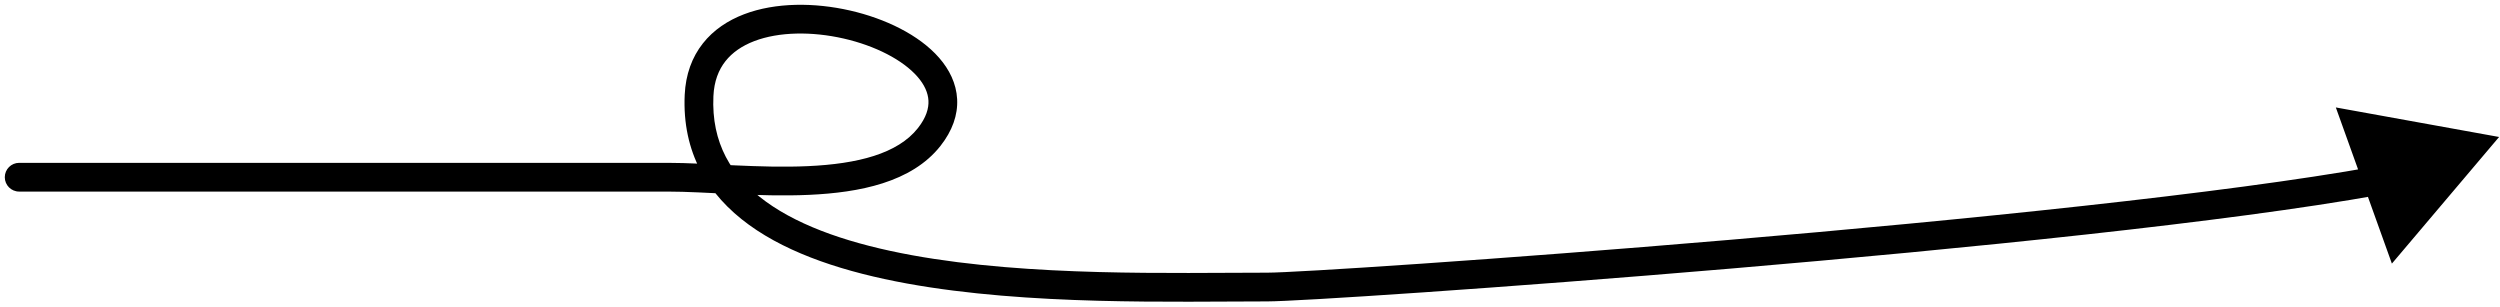 <svg width="261" height="32" viewBox="0 0 261 32" fill="none" xmlns="http://www.w3.org/2000/svg">
<path d="M2 17.001C1.172 17.001 0.5 17.673 0.5 18.501C0.5 19.33 1.172 20.001 2 20.001V17.001ZM97.01 14.3L95.831 13.373L97.01 14.3ZM72.981 9.968L71.483 9.9L72.981 9.968ZM260.905 14.3L243.861 11.217L249.713 27.52L260.905 14.3ZM2 20.001C2.018 20.001 2.036 20.001 2.054 20.001C2.072 20.001 2.091 20.001 2.109 20.001C2.127 20.001 2.146 20.001 2.165 20.001C2.184 20.001 2.203 20.001 2.222 20.001C2.241 20.001 2.26 20.001 2.279 20.001C2.299 20.001 2.318 20.001 2.338 20.001C2.358 20.001 2.378 20.001 2.398 20.001C2.417 20.001 2.438 20.001 2.458 20.001C2.478 20.001 2.499 20.001 2.519 20.001C2.54 20.001 2.561 20.001 2.581 20.001C2.602 20.001 2.623 20.001 2.644 20.001C2.666 20.001 2.687 20.001 2.708 20.001C2.73 20.001 2.752 20.001 2.773 20.001C2.795 20.001 2.817 20.001 2.839 20.001C2.861 20.001 2.883 20.001 2.906 20.001C2.928 20.001 2.95 20.001 2.973 20.001C2.996 20.001 3.018 20.001 3.041 20.001C3.064 20.001 3.087 20.001 3.111 20.001C3.134 20.001 3.157 20.001 3.181 20.001C3.204 20.001 3.228 20.001 3.251 20.001C3.275 20.001 3.299 20.001 3.323 20.001C3.347 20.001 3.371 20.001 3.396 20.001C3.42 20.001 3.445 20.001 3.469 20.001C3.494 20.001 3.519 20.001 3.543 20.001C3.568 20.001 3.593 20.001 3.619 20.001C3.644 20.001 3.669 20.001 3.695 20.001C3.72 20.001 3.746 20.001 3.771 20.001C3.797 20.001 3.823 20.001 3.849 20.001C3.875 20.001 3.901 20.001 3.927 20.001C3.954 20.001 3.98 20.001 4.007 20.001C4.033 20.001 4.06 20.001 4.087 20.001C4.113 20.001 4.14 20.001 4.167 20.001C4.194 20.001 4.222 20.001 4.249 20.001C4.276 20.001 4.304 20.001 4.332 20.001C4.359 20.001 4.387 20.001 4.415 20.001C4.443 20.001 4.471 20.001 4.499 20.001C4.527 20.001 4.555 20.001 4.584 20.001C4.612 20.001 4.641 20.001 4.669 20.001C4.698 20.001 4.727 20.001 4.756 20.001C4.785 20.001 4.814 20.001 4.843 20.001C4.872 20.001 4.902 20.001 4.931 20.001C4.96 20.001 4.99 20.001 5.02 20.001C5.049 20.001 5.079 20.001 5.109 20.001C5.139 20.001 5.169 20.001 5.2 20.001C5.23 20.001 5.26 20.001 5.291 20.001C5.321 20.001 5.352 20.001 5.382 20.001C5.413 20.001 5.444 20.001 5.475 20.001C5.506 20.001 5.537 20.001 5.568 20.001C5.6 20.001 5.631 20.001 5.662 20.001C5.694 20.001 5.726 20.001 5.757 20.001C5.789 20.001 5.821 20.001 5.853 20.001C5.885 20.001 5.917 20.001 5.949 20.001C5.981 20.001 6.014 20.001 6.046 20.001C6.079 20.001 6.111 20.001 6.144 20.001C6.177 20.001 6.21 20.001 6.243 20.001C6.275 20.001 6.309 20.001 6.342 20.001C6.375 20.001 6.408 20.001 6.442 20.001C6.475 20.001 6.509 20.001 6.542 20.001C6.576 20.001 6.61 20.001 6.644 20.001C6.678 20.001 6.712 20.001 6.746 20.001C6.78 20.001 6.814 20.001 6.849 20.001C6.883 20.001 6.918 20.001 6.952 20.001C6.987 20.001 7.021 20.001 7.056 20.001C7.091 20.001 7.126 20.001 7.161 20.001C7.196 20.001 7.231 20.001 7.267 20.001C7.302 20.001 7.338 20.001 7.373 20.001C7.409 20.001 7.444 20.001 7.48 20.001C7.516 20.001 7.552 20.001 7.588 20.001C7.624 20.001 7.66 20.001 7.696 20.001C7.732 20.001 7.769 20.001 7.805 20.001C7.841 20.001 7.878 20.001 7.915 20.001C7.951 20.001 7.988 20.001 8.025 20.001C8.062 20.001 8.099 20.001 8.136 20.001C8.173 20.001 8.21 20.001 8.248 20.001C8.285 20.001 8.322 20.001 8.36 20.001C8.397 20.001 8.435 20.001 8.473 20.001C8.511 20.001 8.548 20.001 8.586 20.001C8.624 20.001 8.663 20.001 8.701 20.001C8.739 20.001 8.777 20.001 8.816 20.001C8.854 20.001 8.893 20.001 8.931 20.001C8.97 20.001 9.008 20.001 9.047 20.001C9.086 20.001 9.125 20.001 9.164 20.001C9.203 20.001 9.242 20.001 9.282 20.001C9.321 20.001 9.36 20.001 9.4 20.001C9.439 20.001 9.479 20.001 9.518 20.001C9.558 20.001 9.598 20.001 9.637 20.001C9.677 20.001 9.717 20.001 9.757 20.001C9.797 20.001 9.838 20.001 9.878 20.001C9.918 20.001 9.959 20.001 9.999 20.001C10.04 20.001 10.08 20.001 10.121 20.001C10.161 20.001 10.202 20.001 10.243 20.001C10.284 20.001 10.325 20.001 10.366 20.001C10.407 20.001 10.448 20.001 10.489 20.001C10.531 20.001 10.572 20.001 10.614 20.001C10.655 20.001 10.697 20.001 10.738 20.001C10.78 20.001 10.822 20.001 10.863 20.001C10.905 20.001 10.947 20.001 10.989 20.001C11.031 20.001 11.073 20.001 11.116 20.001C11.158 20.001 11.2 20.001 11.242 20.001C11.285 20.001 11.328 20.001 11.37 20.001C11.413 20.001 11.455 20.001 11.498 20.001C11.541 20.001 11.584 20.001 11.627 20.001C11.67 20.001 11.713 20.001 11.756 20.001C11.799 20.001 11.842 20.001 11.886 20.001C11.929 20.001 11.973 20.001 12.016 20.001C12.06 20.001 12.103 20.001 12.147 20.001C12.191 20.001 12.234 20.001 12.278 20.001C12.322 20.001 12.366 20.001 12.41 20.001C12.454 20.001 12.498 20.001 12.543 20.001C12.587 20.001 12.631 20.001 12.676 20.001C12.72 20.001 12.765 20.001 12.809 20.001C12.854 20.001 12.898 20.001 12.943 20.001C12.988 20.001 13.033 20.001 13.078 20.001C13.123 20.001 13.168 20.001 13.213 20.001C13.258 20.001 13.303 20.001 13.348 20.001C13.394 20.001 13.439 20.001 13.485 20.001C13.53 20.001 13.575 20.001 13.621 20.001C13.667 20.001 13.712 20.001 13.758 20.001C13.804 20.001 13.85 20.001 13.896 20.001C13.942 20.001 13.988 20.001 14.034 20.001C14.08 20.001 14.126 20.001 14.172 20.001C14.219 20.001 14.265 20.001 14.311 20.001C14.358 20.001 14.404 20.001 14.451 20.001C14.498 20.001 14.544 20.001 14.591 20.001C14.638 20.001 14.685 20.001 14.732 20.001C14.778 20.001 14.825 20.001 14.873 20.001C14.919 20.001 14.967 20.001 15.014 20.001C15.061 20.001 15.108 20.001 15.156 20.001C15.203 20.001 15.251 20.001 15.298 20.001C15.346 20.001 15.393 20.001 15.441 20.001C15.489 20.001 15.536 20.001 15.584 20.001C15.632 20.001 15.68 20.001 15.728 20.001C15.776 20.001 15.824 20.001 15.872 20.001C15.92 20.001 15.969 20.001 16.017 20.001C16.065 20.001 16.113 20.001 16.162 20.001C16.21 20.001 16.259 20.001 16.307 20.001C16.356 20.001 16.404 20.001 16.453 20.001C16.502 20.001 16.551 20.001 16.6 20.001C16.648 20.001 16.697 20.001 16.746 20.001C16.795 20.001 16.844 20.001 16.893 20.001C16.943 20.001 16.992 20.001 17.041 20.001C17.09 20.001 17.14 20.001 17.189 20.001C17.239 20.001 17.288 20.001 17.338 20.001C17.387 20.001 17.437 20.001 17.486 20.001C17.536 20.001 17.586 20.001 17.636 20.001C17.686 20.001 17.735 20.001 17.785 20.001C17.835 20.001 17.885 20.001 17.935 20.001C17.985 20.001 18.036 20.001 18.086 20.001C18.136 20.001 18.186 20.001 18.237 20.001C18.287 20.001 18.337 20.001 18.388 20.001C18.438 20.001 18.489 20.001 18.54 20.001C18.59 20.001 18.641 20.001 18.692 20.001C18.742 20.001 18.793 20.001 18.844 20.001C18.895 20.001 18.946 20.001 18.997 20.001C19.047 20.001 19.099 20.001 19.15 20.001C19.201 20.001 19.252 20.001 19.303 20.001C19.354 20.001 19.406 20.001 19.457 20.001C19.508 20.001 19.56 20.001 19.611 20.001C19.663 20.001 19.714 20.001 19.766 20.001C19.817 20.001 19.869 20.001 19.921 20.001C19.972 20.001 20.024 20.001 20.076 20.001C20.128 20.001 20.179 20.001 20.231 20.001C20.283 20.001 20.335 20.001 20.387 20.001C20.439 20.001 20.491 20.001 20.543 20.001C20.596 20.001 20.648 20.001 20.7 20.001C20.752 20.001 20.805 20.001 20.857 20.001C20.909 20.001 20.962 20.001 21.014 20.001C21.067 20.001 21.119 20.001 21.172 20.001C21.224 20.001 21.277 20.001 21.329 20.001C21.382 20.001 21.435 20.001 21.488 20.001C21.54 20.001 21.593 20.001 21.646 20.001C21.699 20.001 21.752 20.001 21.805 20.001C21.858 20.001 21.911 20.001 21.964 20.001C22.017 20.001 22.07 20.001 22.123 20.001C22.177 20.001 22.23 20.001 22.283 20.001C22.336 20.001 22.39 20.001 22.443 20.001C22.496 20.001 22.55 20.001 22.603 20.001C22.657 20.001 22.71 20.001 22.764 20.001C22.817 20.001 22.871 20.001 22.925 20.001C22.978 20.001 23.032 20.001 23.086 20.001C23.14 20.001 23.193 20.001 23.247 20.001C23.301 20.001 23.355 20.001 23.409 20.001C23.463 20.001 23.517 20.001 23.571 20.001C23.625 20.001 23.679 20.001 23.733 20.001C23.787 20.001 23.841 20.001 23.895 20.001C23.949 20.001 24.004 20.001 24.058 20.001C24.112 20.001 24.166 20.001 24.221 20.001C24.275 20.001 24.33 20.001 24.384 20.001C24.439 20.001 24.493 20.001 24.547 20.001C24.602 20.001 24.657 20.001 24.711 20.001C24.766 20.001 24.82 20.001 24.875 20.001C24.93 20.001 24.985 20.001 25.039 20.001C25.094 20.001 25.149 20.001 25.204 20.001C25.259 20.001 25.313 20.001 25.368 20.001C25.423 20.001 25.478 20.001 25.533 20.001C25.588 20.001 25.643 20.001 25.698 20.001C25.753 20.001 25.808 20.001 25.863 20.001C25.919 20.001 25.974 20.001 26.029 20.001C26.084 20.001 26.139 20.001 26.195 20.001C26.25 20.001 26.305 20.001 26.36 20.001C26.416 20.001 26.471 20.001 26.527 20.001C26.582 20.001 26.637 20.001 26.693 20.001C26.748 20.001 26.804 20.001 26.859 20.001C26.915 20.001 26.971 20.001 27.026 20.001C27.082 20.001 27.137 20.001 27.193 20.001C27.249 20.001 27.304 20.001 27.36 20.001C27.416 20.001 27.471 20.001 27.527 20.001C27.583 20.001 27.639 20.001 27.695 20.001C27.75 20.001 27.806 20.001 27.862 20.001C27.918 20.001 27.974 20.001 28.03 20.001C28.086 20.001 28.142 20.001 28.198 20.001C28.254 20.001 28.31 20.001 28.366 20.001C28.422 20.001 28.478 20.001 28.534 20.001C28.59 20.001 28.646 20.001 28.703 20.001C28.759 20.001 28.815 20.001 28.871 20.001C28.927 20.001 28.983 20.001 29.04 20.001C29.096 20.001 29.152 20.001 29.209 20.001C29.265 20.001 29.321 20.001 29.378 20.001C29.434 20.001 29.49 20.001 29.547 20.001C29.603 20.001 29.66 20.001 29.716 20.001C29.772 20.001 29.829 20.001 29.885 20.001C29.942 20.001 29.998 20.001 30.055 20.001C30.111 20.001 30.168 20.001 30.224 20.001C30.281 20.001 30.338 20.001 30.394 20.001C30.451 20.001 30.507 20.001 30.564 20.001C30.621 20.001 30.677 20.001 30.734 20.001C30.791 20.001 30.847 20.001 30.904 20.001C30.961 20.001 31.017 20.001 31.074 20.001C31.131 20.001 31.188 20.001 31.245 20.001C31.301 20.001 31.358 20.001 31.415 20.001C31.472 20.001 31.529 20.001 31.585 20.001C31.642 20.001 31.699 20.001 31.756 20.001C31.813 20.001 31.87 20.001 31.927 20.001C31.983 20.001 32.041 20.001 32.097 20.001C32.154 20.001 32.211 20.001 32.268 20.001C32.325 20.001 32.382 20.001 32.439 20.001C32.496 20.001 32.553 20.001 32.61 20.001C32.667 20.001 32.724 20.001 32.781 20.001C32.838 20.001 32.895 20.001 32.952 20.001C33.009 20.001 33.066 20.001 33.123 20.001C33.18 20.001 33.237 20.001 33.294 20.001C33.352 20.001 33.409 20.001 33.466 20.001C33.523 20.001 33.58 20.001 33.637 20.001C33.694 20.001 33.751 20.001 33.809 20.001C33.866 20.001 33.923 20.001 33.98 20.001C34.037 20.001 34.094 20.001 34.151 20.001C34.209 20.001 34.266 20.001 34.323 20.001C34.38 20.001 34.437 20.001 34.494 20.001C34.551 20.001 34.609 20.001 34.666 20.001C34.723 20.001 34.78 20.001 34.837 20.001C34.895 20.001 34.952 20.001 35.009 20.001C35.066 20.001 35.123 20.001 35.181 20.001C35.238 20.001 35.295 20.001 35.352 20.001C35.41 20.001 35.467 20.001 35.524 20.001C35.581 20.001 35.638 20.001 35.696 20.001C35.753 20.001 35.81 20.001 35.867 20.001C35.924 20.001 35.982 20.001 36.039 20.001C36.096 20.001 36.153 20.001 36.211 20.001C36.268 20.001 36.325 20.001 36.382 20.001C36.439 20.001 36.496 20.001 36.554 20.001C36.611 20.001 36.668 20.001 36.725 20.001C36.782 20.001 36.84 20.001 36.897 20.001C36.954 20.001 37.011 20.001 37.069 20.001C37.126 20.001 37.183 20.001 37.24 20.001C37.297 20.001 37.354 20.001 37.412 20.001C37.469 20.001 37.526 20.001 37.583 20.001C37.64 20.001 37.697 20.001 37.755 20.001C37.812 20.001 37.869 20.001 37.926 20.001C37.983 20.001 38.04 20.001 38.097 20.001C38.154 20.001 38.212 20.001 38.269 20.001C38.326 20.001 38.383 20.001 38.44 20.001C38.497 20.001 38.554 20.001 38.611 20.001C38.668 20.001 38.725 20.001 38.782 20.001C38.839 20.001 38.896 20.001 38.953 20.001C39.01 20.001 39.067 20.001 39.124 20.001C39.181 20.001 39.238 20.001 39.295 20.001C39.352 20.001 39.409 20.001 39.466 20.001C39.523 20.001 39.58 20.001 39.637 20.001C39.694 20.001 39.751 20.001 39.808 20.001C39.865 20.001 39.922 20.001 39.978 20.001C40.035 20.001 40.092 20.001 40.149 20.001C40.206 20.001 40.263 20.001 40.319 20.001C40.376 20.001 40.433 20.001 40.49 20.001C40.547 20.001 40.603 20.001 40.66 20.001C40.717 20.001 40.774 20.001 40.83 20.001C40.887 20.001 40.944 20.001 41 20.001C41.057 20.001 41.114 20.001 41.17 20.001C41.227 20.001 41.284 20.001 41.34 20.001C41.397 20.001 41.453 20.001 41.51 20.001C41.566 20.001 41.623 20.001 41.679 20.001C41.736 20.001 41.793 20.001 41.849 20.001C41.906 20.001 41.962 20.001 42.018 20.001C42.075 20.001 42.131 20.001 42.188 20.001C42.244 20.001 42.3 20.001 42.357 20.001C42.413 20.001 42.469 20.001 42.526 20.001C42.582 20.001 42.638 20.001 42.695 20.001C42.751 20.001 42.807 20.001 42.863 20.001C42.919 20.001 42.976 20.001 43.032 20.001C43.088 20.001 43.144 20.001 43.2 20.001C43.256 20.001 43.312 20.001 43.368 20.001C43.425 20.001 43.48 20.001 43.536 20.001C43.593 20.001 43.648 20.001 43.704 20.001C43.76 20.001 43.816 20.001 43.872 20.001C43.928 20.001 43.984 20.001 44.04 20.001C44.096 20.001 44.151 20.001 44.207 20.001C44.263 20.001 44.319 20.001 44.374 20.001C44.43 20.001 44.486 20.001 44.541 20.001C44.597 20.001 44.653 20.001 44.708 20.001C44.764 20.001 44.819 20.001 44.875 20.001C44.931 20.001 44.986 20.001 45.041 20.001C45.097 20.001 45.152 20.001 45.208 20.001C45.263 20.001 45.319 20.001 45.374 20.001C45.429 20.001 45.484 20.001 45.54 20.001C45.595 20.001 45.65 20.001 45.706 20.001C45.761 20.001 45.816 20.001 45.871 20.001C45.926 20.001 45.981 20.001 46.036 20.001C46.091 20.001 46.146 20.001 46.201 20.001C46.256 20.001 46.311 20.001 46.366 20.001C46.421 20.001 46.476 20.001 46.531 20.001C46.586 20.001 46.64 20.001 46.695 20.001C46.75 20.001 46.805 20.001 46.859 20.001C46.914 20.001 46.969 20.001 47.023 20.001C47.078 20.001 47.132 20.001 47.187 20.001C47.241 20.001 47.296 20.001 47.35 20.001C47.405 20.001 47.459 20.001 47.514 20.001C47.568 20.001 47.622 20.001 47.676 20.001C47.731 20.001 47.785 20.001 47.839 20.001C47.893 20.001 47.947 20.001 48.002 20.001C48.056 20.001 48.11 20.001 48.164 20.001C48.218 20.001 48.272 20.001 48.326 20.001C48.38 20.001 48.434 20.001 48.487 20.001C48.541 20.001 48.595 20.001 48.649 20.001C48.702 20.001 48.756 20.001 48.81 20.001C48.863 20.001 48.917 20.001 48.971 20.001C49.024 20.001 49.078 20.001 49.131 20.001C49.185 20.001 49.238 20.001 49.291 20.001C49.345 20.001 49.398 20.001 49.451 20.001C49.505 20.001 49.558 20.001 49.611 20.001C49.664 20.001 49.717 20.001 49.77 20.001C49.824 20.001 49.877 20.001 49.929 20.001C49.983 20.001 50.035 20.001 50.088 20.001C50.141 20.001 50.194 20.001 50.247 20.001C50.3 20.001 50.352 20.001 50.405 20.001C50.458 20.001 50.51 20.001 50.563 20.001C50.615 20.001 50.668 20.001 50.72 20.001C50.773 20.001 50.825 20.001 50.878 20.001C50.93 20.001 50.982 20.001 51.035 20.001C51.087 20.001 51.139 20.001 51.191 20.001C51.243 20.001 51.295 20.001 51.347 20.001C51.399 20.001 51.451 20.001 51.503 20.001C51.555 20.001 51.607 20.001 51.659 20.001C51.711 20.001 51.762 20.001 51.814 20.001C51.866 20.001 51.917 20.001 51.969 20.001C52.02 20.001 52.072 20.001 52.123 20.001C52.175 20.001 52.226 20.001 52.278 20.001C52.329 20.001 52.38 20.001 52.431 20.001C52.483 20.001 52.534 20.001 52.585 20.001C52.636 20.001 52.687 20.001 52.738 20.001C52.789 20.001 52.84 20.001 52.891 20.001C52.941 20.001 52.992 20.001 53.043 20.001C53.094 20.001 53.144 20.001 53.195 20.001C53.245 20.001 53.296 20.001 53.346 20.001C53.397 20.001 53.447 20.001 53.498 20.001C53.548 20.001 53.598 20.001 53.648 20.001C53.699 20.001 53.749 20.001 53.799 20.001C53.849 20.001 53.899 20.001 53.949 20.001C53.999 20.001 54.049 20.001 54.099 20.001C54.148 20.001 54.198 20.001 54.248 20.001C54.298 20.001 54.347 20.001 54.397 20.001C54.446 20.001 54.496 20.001 54.545 20.001C54.595 20.001 54.644 20.001 54.693 20.001C54.742 20.001 54.792 20.001 54.841 20.001C54.89 20.001 54.939 20.001 54.988 20.001C55.037 20.001 55.086 20.001 55.135 20.001C55.184 20.001 55.232 20.001 55.281 20.001C55.33 20.001 55.379 20.001 55.427 20.001C55.476 20.001 55.524 20.001 55.573 20.001C55.621 20.001 55.669 20.001 55.718 20.001C55.766 20.001 55.814 20.001 55.862 20.001C55.91 20.001 55.958 20.001 56.006 20.001C56.054 20.001 56.102 20.001 56.15 20.001C56.198 20.001 56.246 20.001 56.293 20.001C56.341 20.001 56.389 20.001 56.436 20.001C56.484 20.001 56.531 20.001 56.579 20.001C56.626 20.001 56.673 20.001 56.721 20.001C56.768 20.001 56.815 20.001 56.862 20.001C56.909 20.001 56.956 20.001 57.003 20.001C57.05 20.001 57.097 20.001 57.143 20.001C57.19 20.001 57.237 20.001 57.283 20.001C57.33 20.001 57.377 20.001 57.423 20.001C57.469 20.001 57.516 20.001 57.562 20.001C57.608 20.001 57.654 20.001 57.701 20.001C57.747 20.001 57.793 20.001 57.839 20.001C57.885 20.001 57.931 20.001 57.976 20.001C58.022 20.001 58.068 20.001 58.113 20.001C58.159 20.001 58.205 20.001 58.25 20.001C58.295 20.001 58.341 20.001 58.386 20.001C58.431 20.001 58.477 20.001 58.522 20.001C58.567 20.001 58.612 20.001 58.657 20.001C58.702 20.001 58.746 20.001 58.791 20.001C58.836 20.001 58.881 20.001 58.925 20.001C58.97 20.001 59.014 20.001 59.059 20.001C59.103 20.001 59.148 20.001 59.192 20.001C59.236 20.001 59.28 20.001 59.324 20.001C59.368 20.001 59.412 20.001 59.456 20.001C59.5 20.001 59.544 20.001 59.587 20.001C59.631 20.001 59.675 20.001 59.718 20.001C59.762 20.001 59.805 20.001 59.849 20.001C59.892 20.001 59.935 20.001 59.978 20.001C60.022 20.001 60.065 20.001 60.108 20.001C60.151 20.001 60.193 20.001 60.236 20.001C60.279 20.001 60.322 20.001 60.364 20.001C60.407 20.001 60.449 20.001 60.492 20.001C60.534 20.001 60.577 20.001 60.619 20.001C60.661 20.001 60.703 20.001 60.745 20.001C60.787 20.001 60.829 20.001 60.871 20.001C60.913 20.001 60.955 20.001 60.996 20.001C61.038 20.001 61.08 20.001 61.121 20.001C61.162 20.001 61.204 20.001 61.245 20.001C61.286 20.001 61.327 20.001 61.368 20.001C61.41 20.001 61.45 20.001 61.491 20.001C61.532 20.001 61.573 20.001 61.614 20.001C61.654 20.001 61.695 20.001 61.735 20.001C61.776 20.001 61.816 20.001 61.856 20.001C61.897 20.001 61.937 20.001 61.977 20.001C62.017 20.001 62.057 20.001 62.097 20.001C62.137 20.001 62.176 20.001 62.216 20.001C62.256 20.001 62.295 20.001 62.335 20.001C62.374 20.001 62.414 20.001 62.453 20.001C62.492 20.001 62.531 20.001 62.57 20.001C62.609 20.001 62.648 20.001 62.687 20.001C62.726 20.001 62.765 20.001 62.803 20.001C62.842 20.001 62.88 20.001 62.919 20.001C62.957 20.001 62.995 20.001 63.034 20.001C63.072 20.001 63.11 20.001 63.148 20.001C63.186 20.001 63.224 20.001 63.261 20.001C63.299 20.001 63.337 20.001 63.374 20.001C63.412 20.001 63.45 20.001 63.487 20.001C63.524 20.001 63.561 20.001 63.598 20.001C63.636 20.001 63.672 20.001 63.709 20.001C63.746 20.001 63.783 20.001 63.82 20.001C63.856 20.001 63.893 20.001 63.929 20.001C63.966 20.001 64.002 20.001 64.038 20.001C64.075 20.001 64.111 20.001 64.147 20.001C64.183 20.001 64.219 20.001 64.254 20.001C64.29 20.001 64.326 20.001 64.361 20.001C64.397 20.001 64.432 20.001 64.468 20.001C64.503 20.001 64.538 20.001 64.573 20.001C64.608 20.001 64.643 20.001 64.678 20.001C64.713 20.001 64.748 20.001 64.782 20.001C64.817 20.001 64.851 20.001 64.886 20.001C64.92 20.001 64.954 20.001 64.989 20.001C65.023 20.001 65.057 20.001 65.091 20.001C65.124 20.001 65.158 20.001 65.192 20.001C65.226 20.001 65.259 20.001 65.293 20.001C65.326 20.001 65.359 20.001 65.393 20.001C65.426 20.001 65.459 20.001 65.492 20.001C65.525 20.001 65.558 20.001 65.59 20.001C65.623 20.001 65.656 20.001 65.688 20.001C65.721 20.001 65.753 20.001 65.785 20.001C65.817 20.001 65.85 20.001 65.882 20.001C65.913 20.001 65.945 20.001 65.977 20.001C66.009 20.001 66.04 20.001 66.072 20.001C66.103 20.001 66.135 20.001 66.166 20.001C66.197 20.001 66.228 20.001 66.259 20.001C66.29 20.001 66.321 20.001 66.352 20.001C66.383 20.001 66.413 20.001 66.444 20.001C66.474 20.001 66.505 20.001 66.535 20.001C66.565 20.001 66.595 20.001 66.625 20.001C66.655 20.001 66.685 20.001 66.715 20.001C66.744 20.001 66.774 20.001 66.803 20.001C66.833 20.001 66.862 20.001 66.891 20.001C66.921 20.001 66.95 20.001 66.979 20.001C67.007 20.001 67.036 20.001 67.065 20.001C67.094 20.001 67.122 20.001 67.151 20.001C67.179 20.001 67.207 20.001 67.236 20.001C67.264 20.001 67.292 20.001 67.32 20.001C67.347 20.001 67.375 20.001 67.403 20.001C67.43 20.001 67.458 20.001 67.485 20.001C67.513 20.001 67.54 20.001 67.567 20.001C67.594 20.001 67.621 20.001 67.648 20.001C67.675 20.001 67.701 20.001 67.728 20.001C67.754 20.001 67.781 20.001 67.807 20.001C67.833 20.001 67.859 20.001 67.885 20.001C67.912 20.001 67.937 20.001 67.963 20.001C67.989 20.001 68.014 20.001 68.04 20.001C68.065 20.001 68.091 20.001 68.116 20.001C68.141 20.001 68.166 20.001 68.191 20.001C68.216 20.001 68.241 20.001 68.265 20.001C68.29 20.001 68.314 20.001 68.339 20.001C68.363 20.001 68.387 20.001 68.411 20.001C68.435 20.001 68.459 20.001 68.483 20.001C68.507 20.001 68.53 20.001 68.554 20.001C68.577 20.001 68.601 20.001 68.624 20.001C68.647 20.001 68.67 20.001 68.693 20.001C68.716 20.001 68.739 20.001 68.761 20.001C68.784 20.001 68.806 20.001 68.829 20.001C68.851 20.001 68.873 20.001 68.895 20.001C68.917 20.001 68.939 20.001 68.961 20.001C68.983 20.001 69.004 20.001 69.026 20.001C69.047 20.001 69.069 20.001 69.09 20.001C69.111 20.001 69.132 20.001 69.153 20.001C69.174 20.001 69.195 20.001 69.215 20.001C69.236 20.001 69.256 20.001 69.276 20.001C69.297 20.001 69.317 20.001 69.337 20.001C69.357 20.001 69.377 20.001 69.396 20.001C69.416 20.001 69.436 20.001 69.455 20.001C69.474 20.001 69.494 20.001 69.513 20.001C69.532 20.001 69.551 20.001 69.57 20.001C69.588 20.001 69.607 20.001 69.625 20.001C69.644 20.001 69.662 20.001 69.68 20.001C69.698 20.001 69.716 20.001 69.734 20.001V17.001C69.716 17.001 69.698 17.001 69.68 17.001C69.662 17.001 69.644 17.001 69.625 17.001C69.607 17.001 69.588 17.001 69.57 17.001C69.551 17.001 69.532 17.001 69.513 17.001C69.494 17.001 69.474 17.001 69.455 17.001C69.436 17.001 69.416 17.001 69.396 17.001C69.377 17.001 69.357 17.001 69.337 17.001C69.317 17.001 69.297 17.001 69.276 17.001C69.256 17.001 69.236 17.001 69.215 17.001C69.195 17.001 69.174 17.001 69.153 17.001C69.132 17.001 69.111 17.001 69.09 17.001C69.069 17.001 69.047 17.001 69.026 17.001C69.004 17.001 68.983 17.001 68.961 17.001C68.939 17.001 68.917 17.001 68.895 17.001C68.873 17.001 68.851 17.001 68.829 17.001C68.806 17.001 68.784 17.001 68.761 17.001C68.739 17.001 68.716 17.001 68.693 17.001C68.67 17.001 68.647 17.001 68.624 17.001C68.601 17.001 68.577 17.001 68.554 17.001C68.53 17.001 68.507 17.001 68.483 17.001C68.459 17.001 68.435 17.001 68.411 17.001C68.387 17.001 68.363 17.001 68.339 17.001C68.314 17.001 68.29 17.001 68.265 17.001C68.241 17.001 68.216 17.001 68.191 17.001C68.166 17.001 68.141 17.001 68.116 17.001C68.091 17.001 68.065 17.001 68.04 17.001C68.014 17.001 67.989 17.001 67.963 17.001C67.937 17.001 67.912 17.001 67.885 17.001C67.859 17.001 67.833 17.001 67.807 17.001C67.781 17.001 67.754 17.001 67.728 17.001C67.701 17.001 67.675 17.001 67.648 17.001C67.621 17.001 67.594 17.001 67.567 17.001C67.54 17.001 67.513 17.001 67.485 17.001C67.458 17.001 67.43 17.001 67.403 17.001C67.375 17.001 67.347 17.001 67.32 17.001C67.292 17.001 67.264 17.001 67.236 17.001C67.207 17.001 67.179 17.001 67.151 17.001C67.122 17.001 67.094 17.001 67.065 17.001C67.036 17.001 67.007 17.001 66.979 17.001C66.95 17.001 66.921 17.001 66.891 17.001C66.862 17.001 66.833 17.001 66.803 17.001C66.774 17.001 66.744 17.001 66.715 17.001C66.685 17.001 66.655 17.001 66.625 17.001C66.595 17.001 66.565 17.001 66.535 17.001C66.505 17.001 66.474 17.001 66.444 17.001C66.413 17.001 66.383 17.001 66.352 17.001C66.321 17.001 66.29 17.001 66.259 17.001C66.228 17.001 66.197 17.001 66.166 17.001C66.135 17.001 66.103 17.001 66.072 17.001C66.04 17.001 66.009 17.001 65.977 17.001C65.945 17.001 65.913 17.001 65.882 17.001C65.85 17.001 65.817 17.001 65.785 17.001C65.753 17.001 65.721 17.001 65.688 17.001C65.656 17.001 65.623 17.001 65.59 17.001C65.558 17.001 65.525 17.001 65.492 17.001C65.459 17.001 65.426 17.001 65.393 17.001C65.359 17.001 65.326 17.001 65.293 17.001C65.259 17.001 65.226 17.001 65.192 17.001C65.158 17.001 65.124 17.001 65.091 17.001C65.057 17.001 65.023 17.001 64.989 17.001C64.954 17.001 64.92 17.001 64.886 17.001C64.851 17.001 64.817 17.001 64.782 17.001C64.748 17.001 64.713 17.001 64.678 17.001C64.643 17.001 64.608 17.001 64.573 17.001C64.538 17.001 64.503 17.001 64.468 17.001C64.432 17.001 64.397 17.001 64.361 17.001C64.326 17.001 64.29 17.001 64.254 17.001C64.219 17.001 64.183 17.001 64.147 17.001C64.111 17.001 64.075 17.001 64.038 17.001C64.002 17.001 63.966 17.001 63.929 17.001C63.893 17.001 63.856 17.001 63.82 17.001C63.783 17.001 63.746 17.001 63.709 17.001C63.672 17.001 63.636 17.001 63.598 17.001C63.561 17.001 63.524 17.001 63.487 17.001C63.45 17.001 63.412 17.001 63.374 17.001C63.337 17.001 63.299 17.001 63.261 17.001C63.224 17.001 63.186 17.001 63.148 17.001C63.11 17.001 63.072 17.001 63.034 17.001C62.995 17.001 62.957 17.001 62.919 17.001C62.88 17.001 62.842 17.001 62.803 17.001C62.765 17.001 62.726 17.001 62.687 17.001C62.648 17.001 62.609 17.001 62.57 17.001C62.531 17.001 62.492 17.001 62.453 17.001C62.414 17.001 62.374 17.001 62.335 17.001C62.295 17.001 62.256 17.001 62.216 17.001C62.176 17.001 62.137 17.001 62.097 17.001C62.057 17.001 62.017 17.001 61.977 17.001C61.937 17.001 61.897 17.001 61.856 17.001C61.816 17.001 61.776 17.001 61.735 17.001C61.695 17.001 61.654 17.001 61.614 17.001C61.573 17.001 61.532 17.001 61.491 17.001C61.45 17.001 61.41 17.001 61.368 17.001C61.327 17.001 61.286 17.001 61.245 17.001C61.204 17.001 61.162 17.001 61.121 17.001C61.08 17.001 61.038 17.001 60.996 17.001C60.955 17.001 60.913 17.001 60.871 17.001C60.829 17.001 60.787 17.001 60.745 17.001C60.703 17.001 60.661 17.001 60.619 17.001C60.577 17.001 60.534 17.001 60.492 17.001C60.449 17.001 60.407 17.001 60.364 17.001C60.322 17.001 60.279 17.001 60.236 17.001C60.193 17.001 60.151 17.001 60.108 17.001C60.065 17.001 60.022 17.001 59.978 17.001C59.935 17.001 59.892 17.001 59.849 17.001C59.805 17.001 59.762 17.001 59.718 17.001C59.675 17.001 59.631 17.001 59.587 17.001C59.544 17.001 59.5 17.001 59.456 17.001C59.412 17.001 59.368 17.001 59.324 17.001C59.28 17.001 59.236 17.001 59.192 17.001C59.148 17.001 59.103 17.001 59.059 17.001C59.014 17.001 58.97 17.001 58.925 17.001C58.881 17.001 58.836 17.001 58.791 17.001C58.746 17.001 58.702 17.001 58.657 17.001C58.612 17.001 58.567 17.001 58.522 17.001C58.477 17.001 58.431 17.001 58.386 17.001C58.341 17.001 58.295 17.001 58.25 17.001C58.205 17.001 58.159 17.001 58.113 17.001C58.068 17.001 58.022 17.001 57.976 17.001C57.931 17.001 57.885 17.001 57.839 17.001C57.793 17.001 57.747 17.001 57.701 17.001C57.654 17.001 57.608 17.001 57.562 17.001C57.516 17.001 57.469 17.001 57.423 17.001C57.377 17.001 57.33 17.001 57.283 17.001C57.237 17.001 57.19 17.001 57.143 17.001C57.097 17.001 57.05 17.001 57.003 17.001C56.956 17.001 56.909 17.001 56.862 17.001C56.815 17.001 56.768 17.001 56.721 17.001C56.673 17.001 56.626 17.001 56.579 17.001C56.531 17.001 56.484 17.001 56.436 17.001C56.389 17.001 56.341 17.001 56.293 17.001C56.246 17.001 56.198 17.001 56.15 17.001C56.102 17.001 56.054 17.001 56.006 17.001C55.958 17.001 55.91 17.001 55.862 17.001C55.814 17.001 55.766 17.001 55.718 17.001C55.669 17.001 55.621 17.001 55.573 17.001C55.524 17.001 55.476 17.001 55.427 17.001C55.379 17.001 55.33 17.001 55.281 17.001C55.232 17.001 55.184 17.001 55.135 17.001C55.086 17.001 55.037 17.001 54.988 17.001C54.939 17.001 54.89 17.001 54.841 17.001C54.792 17.001 54.742 17.001 54.693 17.001C54.644 17.001 54.595 17.001 54.545 17.001C54.496 17.001 54.446 17.001 54.397 17.001C54.347 17.001 54.298 17.001 54.248 17.001C54.198 17.001 54.148 17.001 54.099 17.001C54.049 17.001 53.999 17.001 53.949 17.001C53.899 17.001 53.849 17.001 53.799 17.001C53.749 17.001 53.699 17.001 53.648 17.001C53.598 17.001 53.548 17.001 53.498 17.001C53.447 17.001 53.397 17.001 53.346 17.001C53.296 17.001 53.245 17.001 53.195 17.001C53.144 17.001 53.094 17.001 53.043 17.001C52.992 17.001 52.941 17.001 52.891 17.001C52.84 17.001 52.789 17.001 52.738 17.001C52.687 17.001 52.636 17.001 52.585 17.001C52.534 17.001 52.483 17.001 52.431 17.001C52.38 17.001 52.329 17.001 52.278 17.001C52.226 17.001 52.175 17.001 52.123 17.001C52.072 17.001 52.02 17.001 51.969 17.001C51.917 17.001 51.866 17.001 51.814 17.001C51.762 17.001 51.711 17.001 51.659 17.001C51.607 17.001 51.555 17.001 51.503 17.001C51.451 17.001 51.399 17.001 51.347 17.001C51.295 17.001 51.243 17.001 51.191 17.001C51.139 17.001 51.087 17.001 51.035 17.001C50.982 17.001 50.93 17.001 50.878 17.001C50.825 17.001 50.773 17.001 50.72 17.001C50.668 17.001 50.615 17.001 50.563 17.001C50.51 17.001 50.458 17.001 50.405 17.001C50.352 17.001 50.3 17.001 50.247 17.001C50.194 17.001 50.141 17.001 50.088 17.001C50.035 17.001 49.983 17.001 49.929 17.001C49.877 17.001 49.824 17.001 49.77 17.001C49.717 17.001 49.664 17.001 49.611 17.001C49.558 17.001 49.505 17.001 49.451 17.001C49.398 17.001 49.345 17.001 49.291 17.001C49.238 17.001 49.185 17.001 49.131 17.001C49.078 17.001 49.024 17.001 48.971 17.001C48.917 17.001 48.863 17.001 48.81 17.001C48.756 17.001 48.702 17.001 48.649 17.001C48.595 17.001 48.541 17.001 48.487 17.001C48.434 17.001 48.38 17.001 48.326 17.001C48.272 17.001 48.218 17.001 48.164 17.001C48.11 17.001 48.056 17.001 48.002 17.001C47.947 17.001 47.893 17.001 47.839 17.001C47.785 17.001 47.731 17.001 47.676 17.001C47.622 17.001 47.568 17.001 47.514 17.001C47.459 17.001 47.405 17.001 47.35 17.001C47.296 17.001 47.241 17.001 47.187 17.001C47.132 17.001 47.078 17.001 47.023 17.001C46.969 17.001 46.914 17.001 46.859 17.001C46.805 17.001 46.75 17.001 46.695 17.001C46.64 17.001 46.586 17.001 46.531 17.001C46.476 17.001 46.421 17.001 46.366 17.001C46.311 17.001 46.256 17.001 46.201 17.001C46.146 17.001 46.091 17.001 46.036 17.001C45.981 17.001 45.926 17.001 45.871 17.001C45.816 17.001 45.761 17.001 45.706 17.001C45.65 17.001 45.595 17.001 45.54 17.001C45.484 17.001 45.429 17.001 45.374 17.001C45.319 17.001 45.263 17.001 45.208 17.001C45.152 17.001 45.097 17.001 45.041 17.001C44.986 17.001 44.931 17.001 44.875 17.001C44.819 17.001 44.764 17.001 44.708 17.001C44.653 17.001 44.597 17.001 44.541 17.001C44.486 17.001 44.43 17.001 44.374 17.001C44.319 17.001 44.263 17.001 44.207 17.001C44.151 17.001 44.096 17.001 44.04 17.001C43.984 17.001 43.928 17.001 43.872 17.001C43.816 17.001 43.76 17.001 43.704 17.001C43.648 17.001 43.593 17.001 43.536 17.001C43.48 17.001 43.425 17.001 43.368 17.001C43.312 17.001 43.256 17.001 43.2 17.001C43.144 17.001 43.088 17.001 43.032 17.001C42.976 17.001 42.919 17.001 42.863 17.001C42.807 17.001 42.751 17.001 42.695 17.001C42.638 17.001 42.582 17.001 42.526 17.001C42.469 17.001 42.413 17.001 42.357 17.001C42.3 17.001 42.244 17.001 42.188 17.001C42.131 17.001 42.075 17.001 42.018 17.001C41.962 17.001 41.906 17.001 41.849 17.001C41.793 17.001 41.736 17.001 41.679 17.001C41.623 17.001 41.566 17.001 41.51 17.001C41.453 17.001 41.397 17.001 41.34 17.001C41.284 17.001 41.227 17.001 41.17 17.001C41.114 17.001 41.057 17.001 41 17.001C40.944 17.001 40.887 17.001 40.83 17.001C40.774 17.001 40.717 17.001 40.66 17.001C40.603 17.001 40.547 17.001 40.49 17.001C40.433 17.001 40.376 17.001 40.319 17.001C40.263 17.001 40.206 17.001 40.149 17.001C40.092 17.001 40.035 17.001 39.978 17.001C39.922 17.001 39.865 17.001 39.808 17.001C39.751 17.001 39.694 17.001 39.637 17.001C39.58 17.001 39.523 17.001 39.466 17.001C39.409 17.001 39.352 17.001 39.295 17.001C39.238 17.001 39.181 17.001 39.124 17.001C39.067 17.001 39.01 17.001 38.953 17.001C38.896 17.001 38.839 17.001 38.782 17.001C38.725 17.001 38.668 17.001 38.611 17.001C38.554 17.001 38.497 17.001 38.44 17.001C38.383 17.001 38.326 17.001 38.269 17.001C38.212 17.001 38.154 17.001 38.097 17.001C38.04 17.001 37.983 17.001 37.926 17.001C37.869 17.001 37.812 17.001 37.755 17.001C37.697 17.001 37.64 17.001 37.583 17.001C37.526 17.001 37.469 17.001 37.412 17.001C37.354 17.001 37.297 17.001 37.24 17.001C37.183 17.001 37.126 17.001 37.069 17.001C37.011 17.001 36.954 17.001 36.897 17.001C36.84 17.001 36.782 17.001 36.725 17.001C36.668 17.001 36.611 17.001 36.554 17.001C36.496 17.001 36.439 17.001 36.382 17.001C36.325 17.001 36.268 17.001 36.211 17.001C36.153 17.001 36.096 17.001 36.039 17.001C35.982 17.001 35.924 17.001 35.867 17.001C35.81 17.001 35.753 17.001 35.696 17.001C35.638 17.001 35.581 17.001 35.524 17.001C35.467 17.001 35.41 17.001 35.352 17.001C35.295 17.001 35.238 17.001 35.181 17.001C35.123 17.001 35.066 17.001 35.009 17.001C34.952 17.001 34.895 17.001 34.837 17.001C34.78 17.001 34.723 17.001 34.666 17.001C34.609 17.001 34.551 17.001 34.494 17.001C34.437 17.001 34.38 17.001 34.323 17.001C34.266 17.001 34.209 17.001 34.151 17.001C34.094 17.001 34.037 17.001 33.98 17.001C33.923 17.001 33.866 17.001 33.809 17.001C33.751 17.001 33.694 17.001 33.637 17.001C33.58 17.001 33.523 17.001 33.466 17.001C33.409 17.001 33.352 17.001 33.294 17.001C33.237 17.001 33.18 17.001 33.123 17.001C33.066 17.001 33.009 17.001 32.952 17.001C32.895 17.001 32.838 17.001 32.781 17.001C32.724 17.001 32.667 17.001 32.61 17.001C32.553 17.001 32.496 17.001 32.439 17.001C32.382 17.001 32.325 17.001 32.268 17.001C32.211 17.001 32.154 17.001 32.097 17.001C32.041 17.001 31.983 17.001 31.927 17.001C31.87 17.001 31.813 17.001 31.756 17.001C31.699 17.001 31.642 17.001 31.585 17.001C31.529 17.001 31.472 17.001 31.415 17.001C31.358 17.001 31.301 17.001 31.245 17.001C31.188 17.001 31.131 17.001 31.074 17.001C31.017 17.001 30.961 17.001 30.904 17.001C30.847 17.001 30.791 17.001 30.734 17.001C30.677 17.001 30.621 17.001 30.564 17.001C30.507 17.001 30.451 17.001 30.394 17.001C30.338 17.001 30.281 17.001 30.224 17.001C30.168 17.001 30.111 17.001 30.055 17.001C29.998 17.001 29.942 17.001 29.885 17.001C29.829 17.001 29.772 17.001 29.716 17.001C29.66 17.001 29.603 17.001 29.547 17.001C29.49 17.001 29.434 17.001 29.378 17.001C29.321 17.001 29.265 17.001 29.209 17.001C29.152 17.001 29.096 17.001 29.04 17.001C28.983 17.001 28.927 17.001 28.871 17.001C28.815 17.001 28.759 17.001 28.703 17.001C28.646 17.001 28.59 17.001 28.534 17.001C28.478 17.001 28.422 17.001 28.366 17.001C28.31 17.001 28.254 17.001 28.198 17.001C28.142 17.001 28.086 17.001 28.03 17.001C27.974 17.001 27.918 17.001 27.862 17.001C27.806 17.001 27.75 17.001 27.695 17.001C27.639 17.001 27.583 17.001 27.527 17.001C27.471 17.001 27.416 17.001 27.36 17.001C27.304 17.001 27.249 17.001 27.193 17.001C27.137 17.001 27.082 17.001 27.026 17.001C26.971 17.001 26.915 17.001 26.859 17.001C26.804 17.001 26.748 17.001 26.693 17.001C26.637 17.001 26.582 17.001 26.527 17.001C26.471 17.001 26.416 17.001 26.36 17.001C26.305 17.001 26.25 17.001 26.195 17.001C26.139 17.001 26.084 17.001 26.029 17.001C25.974 17.001 25.919 17.001 25.863 17.001C25.808 17.001 25.753 17.001 25.698 17.001C25.643 17.001 25.588 17.001 25.533 17.001C25.478 17.001 25.423 17.001 25.368 17.001C25.313 17.001 25.259 17.001 25.204 17.001C25.149 17.001 25.094 17.001 25.039 17.001C24.985 17.001 24.93 17.001 24.875 17.001C24.82 17.001 24.766 17.001 24.711 17.001C24.657 17.001 24.602 17.001 24.547 17.001C24.493 17.001 24.439 17.001 24.384 17.001C24.33 17.001 24.275 17.001 24.221 17.001C24.166 17.001 24.112 17.001 24.058 17.001C24.004 17.001 23.949 17.001 23.895 17.001C23.841 17.001 23.787 17.001 23.733 17.001C23.679 17.001 23.625 17.001 23.571 17.001C23.517 17.001 23.463 17.001 23.409 17.001C23.355 17.001 23.301 17.001 23.247 17.001C23.193 17.001 23.14 17.001 23.086 17.001C23.032 17.001 22.978 17.001 22.925 17.001C22.871 17.001 22.817 17.001 22.764 17.001C22.71 17.001 22.657 17.001 22.603 17.001C22.55 17.001 22.496 17.001 22.443 17.001C22.39 17.001 22.336 17.001 22.283 17.001C22.23 17.001 22.177 17.001 22.123 17.001C22.07 17.001 22.017 17.001 21.964 17.001C21.911 17.001 21.858 17.001 21.805 17.001C21.752 17.001 21.699 17.001 21.646 17.001C21.593 17.001 21.54 17.001 21.488 17.001C21.435 17.001 21.382 17.001 21.329 17.001C21.277 17.001 21.224 17.001 21.172 17.001C21.119 17.001 21.067 17.001 21.014 17.001C20.962 17.001 20.909 17.001 20.857 17.001C20.805 17.001 20.752 17.001 20.7 17.001C20.648 17.001 20.596 17.001 20.543 17.001C20.491 17.001 20.439 17.001 20.387 17.001C20.335 17.001 20.283 17.001 20.231 17.001C20.179 17.001 20.128 17.001 20.076 17.001C20.024 17.001 19.972 17.001 19.921 17.001C19.869 17.001 19.817 17.001 19.766 17.001C19.714 17.001 19.663 17.001 19.611 17.001C19.56 17.001 19.508 17.001 19.457 17.001C19.406 17.001 19.354 17.001 19.303 17.001C19.252 17.001 19.201 17.001 19.15 17.001C19.099 17.001 19.047 17.001 18.997 17.001C18.946 17.001 18.895 17.001 18.844 17.001C18.793 17.001 18.742 17.001 18.692 17.001C18.641 17.001 18.59 17.001 18.54 17.001C18.489 17.001 18.438 17.001 18.388 17.001C18.337 17.001 18.287 17.001 18.237 17.001C18.186 17.001 18.136 17.001 18.086 17.001C18.036 17.001 17.985 17.001 17.935 17.001C17.885 17.001 17.835 17.001 17.785 17.001C17.735 17.001 17.686 17.001 17.636 17.001C17.586 17.001 17.536 17.001 17.486 17.001C17.437 17.001 17.387 17.001 17.338 17.001C17.288 17.001 17.239 17.001 17.189 17.001C17.14 17.001 17.09 17.001 17.041 17.001C16.992 17.001 16.943 17.001 16.893 17.001C16.844 17.001 16.795 17.001 16.746 17.001C16.697 17.001 16.648 17.001 16.6 17.001C16.551 17.001 16.502 17.001 16.453 17.001C16.404 17.001 16.356 17.001 16.307 17.001C16.259 17.001 16.21 17.001 16.162 17.001C16.113 17.001 16.065 17.001 16.017 17.001C15.969 17.001 15.92 17.001 15.872 17.001C15.824 17.001 15.776 17.001 15.728 17.001C15.68 17.001 15.632 17.001 15.584 17.001C15.536 17.001 15.489 17.001 15.441 17.001C15.393 17.001 15.346 17.001 15.298 17.001C15.251 17.001 15.203 17.001 15.156 17.001C15.108 17.001 15.061 17.001 15.014 17.001C14.967 17.001 14.919 17.001 14.873 17.001C14.825 17.001 14.778 17.001 14.732 17.001C14.685 17.001 14.638 17.001 14.591 17.001C14.544 17.001 14.498 17.001 14.451 17.001C14.404 17.001 14.358 17.001 14.311 17.001C14.265 17.001 14.219 17.001 14.172 17.001C14.126 17.001 14.08 17.001 14.034 17.001C13.988 17.001 13.942 17.001 13.896 17.001C13.85 17.001 13.804 17.001 13.758 17.001C13.712 17.001 13.667 17.001 13.621 17.001C13.575 17.001 13.53 17.001 13.485 17.001C13.439 17.001 13.394 17.001 13.348 17.001C13.303 17.001 13.258 17.001 13.213 17.001C13.168 17.001 13.123 17.001 13.078 17.001C13.033 17.001 12.988 17.001 12.943 17.001C12.898 17.001 12.854 17.001 12.809 17.001C12.765 17.001 12.72 17.001 12.676 17.001C12.631 17.001 12.587 17.001 12.543 17.001C12.498 17.001 12.454 17.001 12.41 17.001C12.366 17.001 12.322 17.001 12.278 17.001C12.234 17.001 12.191 17.001 12.147 17.001C12.103 17.001 12.06 17.001 12.016 17.001C11.973 17.001 11.929 17.001 11.886 17.001C11.842 17.001 11.799 17.001 11.756 17.001C11.713 17.001 11.67 17.001 11.627 17.001C11.584 17.001 11.541 17.001 11.498 17.001C11.455 17.001 11.413 17.001 11.37 17.001C11.328 17.001 11.285 17.001 11.242 17.001C11.2 17.001 11.158 17.001 11.116 17.001C11.073 17.001 11.031 17.001 10.989 17.001C10.947 17.001 10.905 17.001 10.863 17.001C10.822 17.001 10.78 17.001 10.738 17.001C10.697 17.001 10.655 17.001 10.614 17.001C10.572 17.001 10.531 17.001 10.489 17.001C10.448 17.001 10.407 17.001 10.366 17.001C10.325 17.001 10.284 17.001 10.243 17.001C10.202 17.001 10.161 17.001 10.121 17.001C10.08 17.001 10.04 17.001 9.999 17.001C9.959 17.001 9.918 17.001 9.878 17.001C9.838 17.001 9.797 17.001 9.757 17.001C9.717 17.001 9.677 17.001 9.637 17.001C9.598 17.001 9.558 17.001 9.518 17.001C9.479 17.001 9.439 17.001 9.4 17.001C9.36 17.001 9.321 17.001 9.282 17.001C9.242 17.001 9.203 17.001 9.164 17.001C9.125 17.001 9.086 17.001 9.047 17.001C9.008 17.001 8.97 17.001 8.931 17.001C8.893 17.001 8.854 17.001 8.816 17.001C8.777 17.001 8.739 17.001 8.701 17.001C8.663 17.001 8.624 17.001 8.586 17.001C8.548 17.001 8.511 17.001 8.473 17.001C8.435 17.001 8.397 17.001 8.36 17.001C8.322 17.001 8.285 17.001 8.248 17.001C8.21 17.001 8.173 17.001 8.136 17.001C8.099 17.001 8.062 17.001 8.025 17.001C7.988 17.001 7.951 17.001 7.915 17.001C7.878 17.001 7.841 17.001 7.805 17.001C7.769 17.001 7.732 17.001 7.696 17.001C7.66 17.001 7.624 17.001 7.588 17.001C7.552 17.001 7.516 17.001 7.48 17.001C7.444 17.001 7.409 17.001 7.373 17.001C7.338 17.001 7.302 17.001 7.267 17.001C7.231 17.001 7.196 17.001 7.161 17.001C7.126 17.001 7.091 17.001 7.056 17.001C7.021 17.001 6.987 17.001 6.952 17.001C6.918 17.001 6.883 17.001 6.849 17.001C6.814 17.001 6.78 17.001 6.746 17.001C6.712 17.001 6.678 17.001 6.644 17.001C6.61 17.001 6.576 17.001 6.542 17.001C6.509 17.001 6.475 17.001 6.442 17.001C6.408 17.001 6.375 17.001 6.342 17.001C6.309 17.001 6.275 17.001 6.243 17.001C6.21 17.001 6.177 17.001 6.144 17.001C6.111 17.001 6.079 17.001 6.046 17.001C6.014 17.001 5.981 17.001 5.949 17.001C5.917 17.001 5.885 17.001 5.853 17.001C5.821 17.001 5.789 17.001 5.757 17.001C5.726 17.001 5.694 17.001 5.662 17.001C5.631 17.001 5.6 17.001 5.568 17.001C5.537 17.001 5.506 17.001 5.475 17.001C5.444 17.001 5.413 17.001 5.382 17.001C5.352 17.001 5.321 17.001 5.291 17.001C5.26 17.001 5.23 17.001 5.2 17.001C5.169 17.001 5.139 17.001 5.109 17.001C5.079 17.001 5.049 17.001 5.02 17.001C4.99 17.001 4.96 17.001 4.931 17.001C4.902 17.001 4.872 17.001 4.843 17.001C4.814 17.001 4.785 17.001 4.756 17.001C4.727 17.001 4.698 17.001 4.669 17.001C4.641 17.001 4.612 17.001 4.584 17.001C4.555 17.001 4.527 17.001 4.499 17.001C4.471 17.001 4.443 17.001 4.415 17.001C4.387 17.001 4.359 17.001 4.332 17.001C4.304 17.001 4.276 17.001 4.249 17.001C4.222 17.001 4.194 17.001 4.167 17.001C4.14 17.001 4.113 17.001 4.087 17.001C4.06 17.001 4.033 17.001 4.007 17.001C3.98 17.001 3.954 17.001 3.927 17.001C3.901 17.001 3.875 17.001 3.849 17.001C3.823 17.001 3.797 17.001 3.771 17.001C3.746 17.001 3.72 17.001 3.695 17.001C3.669 17.001 3.644 17.001 3.619 17.001C3.593 17.001 3.568 17.001 3.543 17.001C3.519 17.001 3.494 17.001 3.469 17.001C3.445 17.001 3.42 17.001 3.396 17.001C3.371 17.001 3.347 17.001 3.323 17.001C3.299 17.001 3.275 17.001 3.251 17.001C3.228 17.001 3.204 17.001 3.181 17.001C3.157 17.001 3.134 17.001 3.111 17.001C3.087 17.001 3.064 17.001 3.041 17.001C3.018 17.001 2.996 17.001 2.973 17.001C2.95 17.001 2.928 17.001 2.906 17.001C2.883 17.001 2.861 17.001 2.839 17.001C2.817 17.001 2.795 17.001 2.773 17.001C2.752 17.001 2.73 17.001 2.708 17.001C2.687 17.001 2.666 17.001 2.644 17.001C2.623 17.001 2.602 17.001 2.581 17.001C2.561 17.001 2.54 17.001 2.519 17.001C2.499 17.001 2.478 17.001 2.458 17.001C2.438 17.001 2.417 17.001 2.398 17.001C2.378 17.001 2.358 17.001 2.338 17.001C2.318 17.001 2.299 17.001 2.279 17.001C2.26 17.001 2.241 17.001 2.222 17.001C2.203 17.001 2.184 17.001 2.165 17.001C2.146 17.001 2.127 17.001 2.109 17.001C2.091 17.001 2.072 17.001 2.054 17.001C2.036 17.001 2.018 17.001 2 17.001V20.001ZM69.734 20.001C71.667 20.001 73.98 20.142 76.546 20.259C79.081 20.375 81.819 20.463 84.485 20.342C89.686 20.105 95.173 19.059 98.189 15.228L95.831 13.373C93.72 16.055 89.526 17.11 84.349 17.345C81.826 17.46 79.202 17.377 76.682 17.262C74.193 17.149 71.758 17.001 69.734 17.001V20.001ZM98.189 15.228C99.42 13.663 100.011 12.012 99.926 10.352C99.842 8.706 99.103 7.248 98.041 6.031C95.951 3.639 92.408 1.935 88.749 1.099C85.073 0.259 80.978 0.226 77.673 1.49C76.004 2.128 74.495 3.115 73.376 4.536C72.249 5.968 71.581 7.763 71.483 9.9L74.48 10.037C74.552 8.472 75.026 7.291 75.734 6.391C76.45 5.481 77.47 4.78 78.744 4.292C81.327 3.305 84.779 3.27 88.081 4.024C91.398 4.781 94.262 6.266 95.781 8.005C96.523 8.854 96.888 9.696 96.93 10.505C96.971 11.3 96.709 12.257 95.831 13.373L98.189 15.228ZM71.483 9.9C71.208 15.909 73.866 20.332 78.205 23.48C82.465 26.569 88.342 28.441 94.681 29.597C107.365 31.909 122.622 31.467 132.292 31.467V28.467C122.46 28.467 107.563 28.896 95.219 26.645C89.044 25.519 83.688 23.75 79.967 21.052C76.326 18.411 74.257 14.899 74.48 10.037L71.483 9.9ZM132.292 31.467C135.291 31.467 156.496 30.099 180.793 28.032C205.109 25.964 232.694 23.183 248.468 20.337L247.935 17.385C232.32 20.202 204.87 22.974 180.539 25.043C156.188 27.114 135.133 28.467 132.292 28.467V31.467Z" fill="black"/>
</svg>
